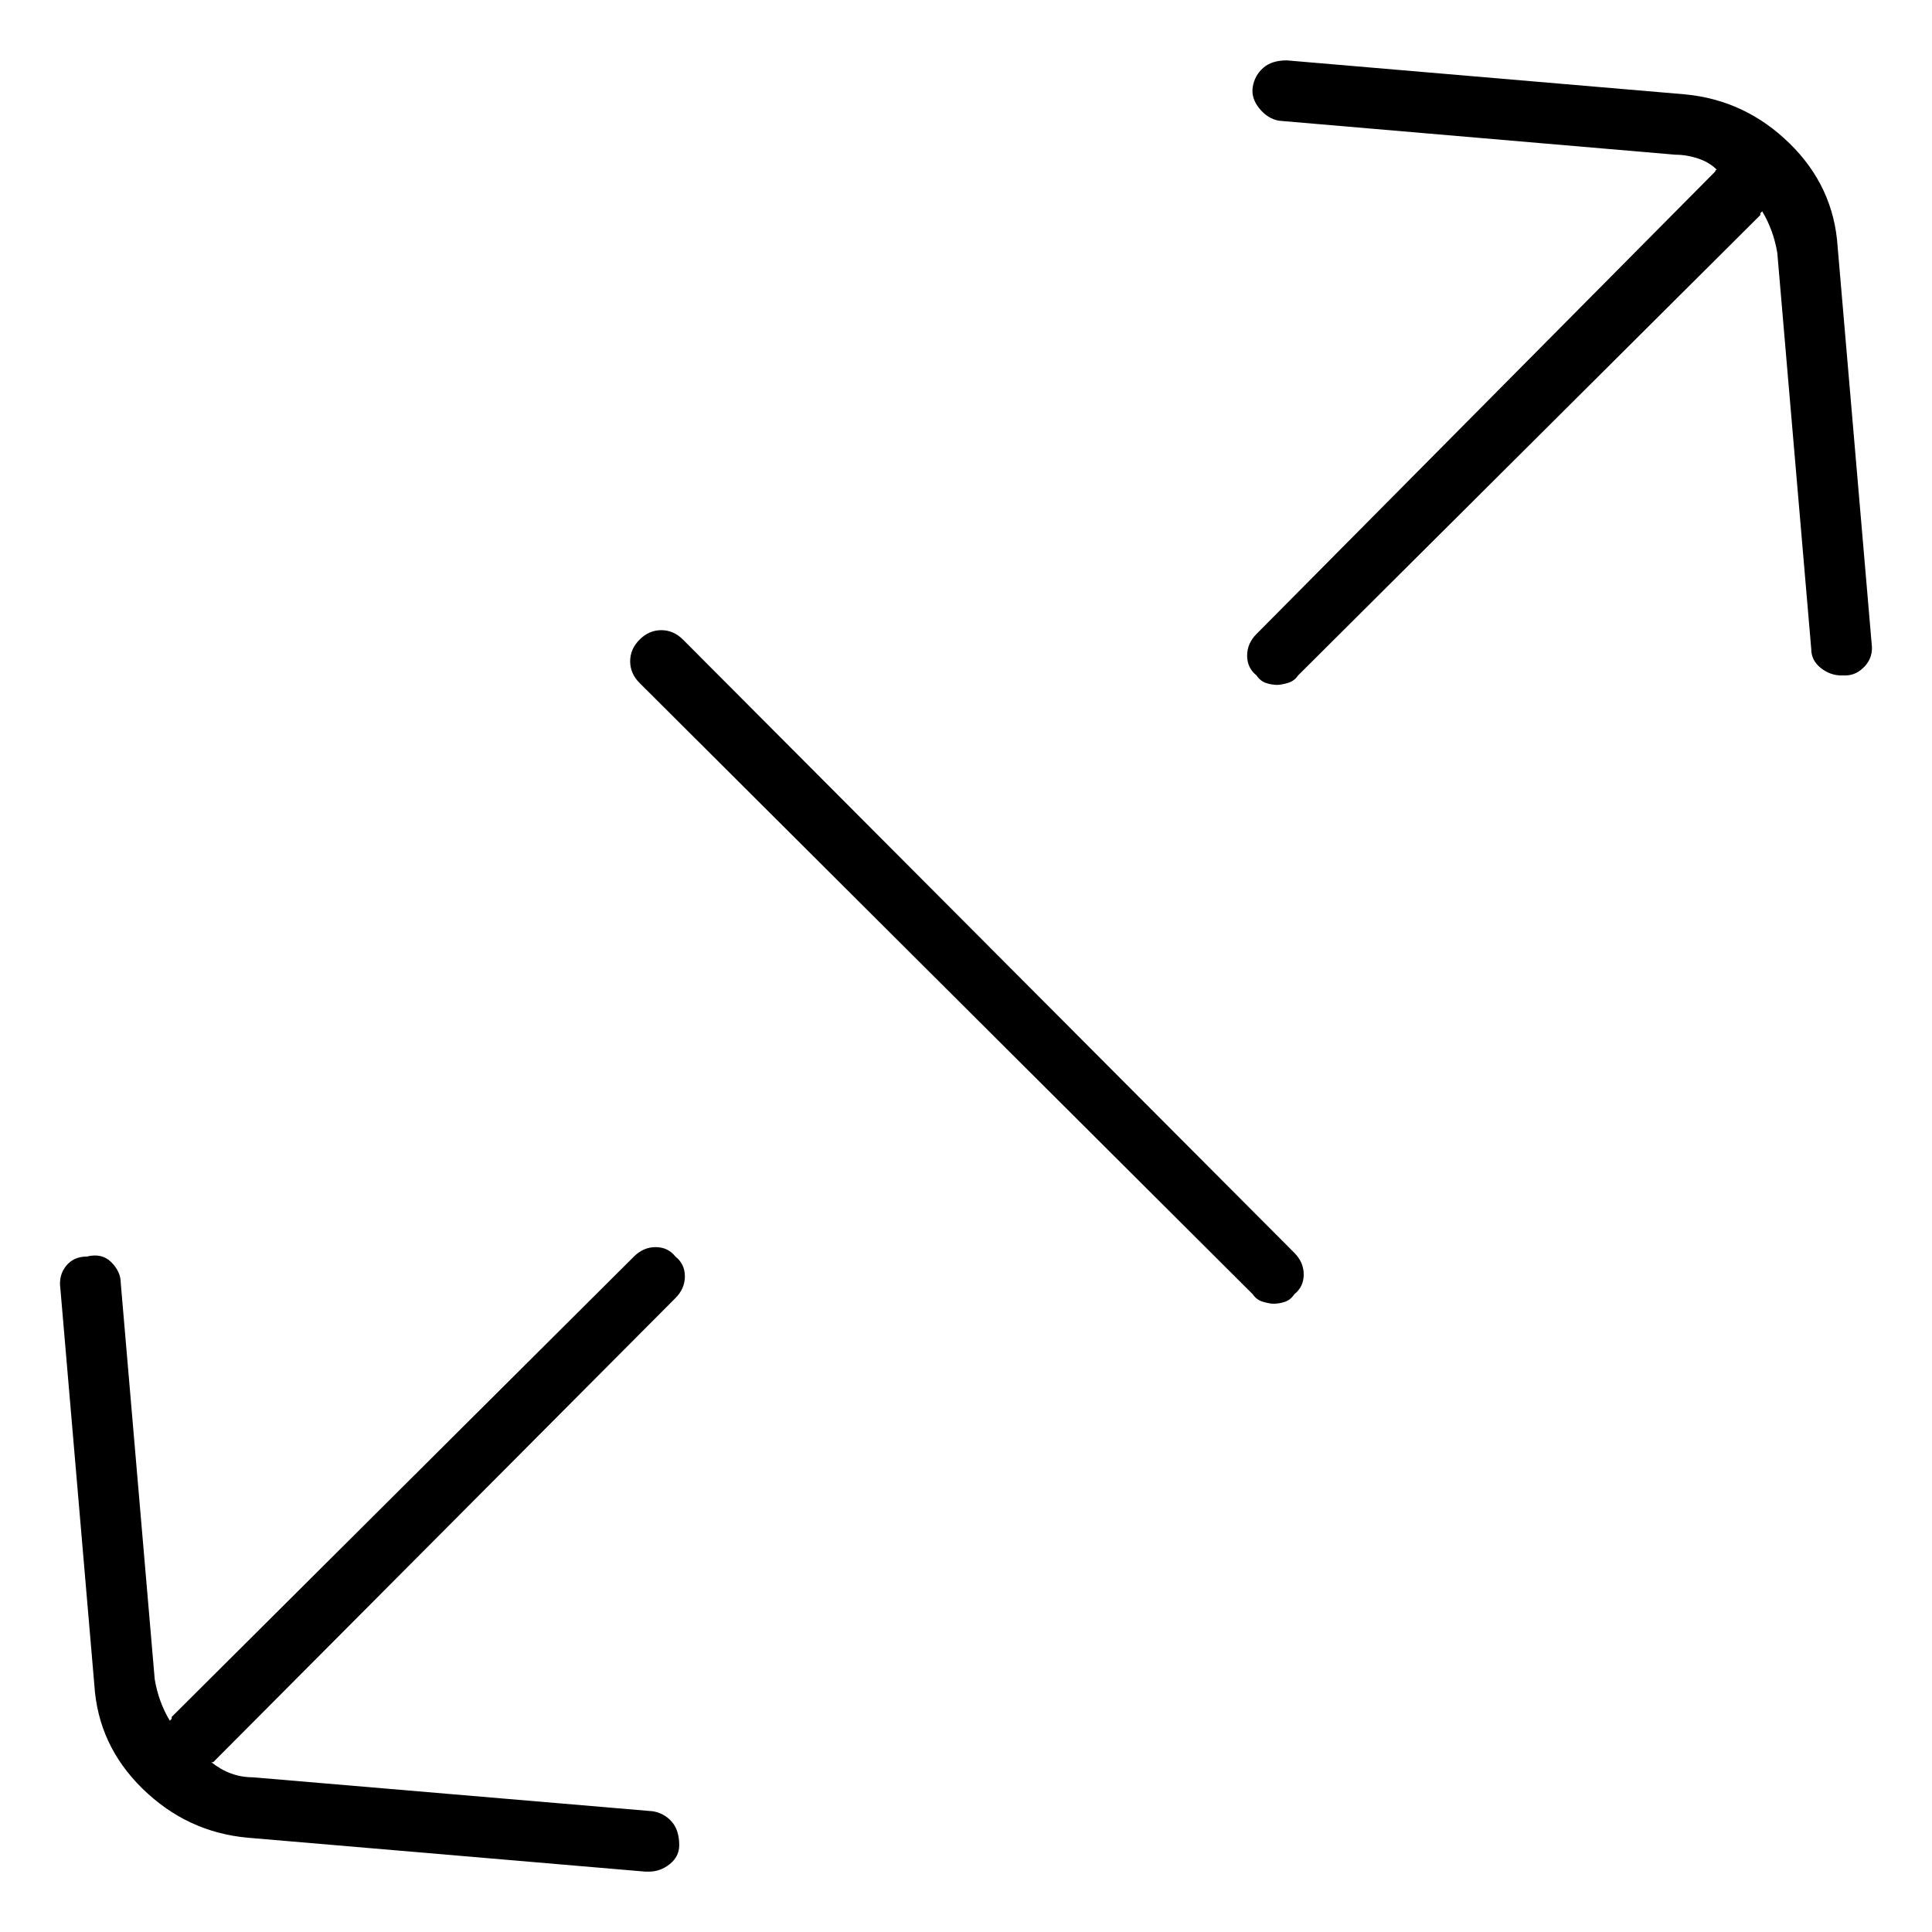 <svg viewBox="0 0 1024 1024" xmlns="http://www.w3.org/2000/svg">
  <path transform="scale(1, -1) translate(0, -960)" fill="currentColor" d="M974 829q-2 32 -25.5 55t-55.5 26l-211 18q-8 0 -12.5 -4t-5.5 -10t3.5 -11.5t10.5 -6.5l210 -18q6 0 12 -2t10 -6h-0.5t-0.5 -1l-243 -245q-5 -5 -5 -11.5t5 -10.5q2 -3 5 -4t6 -1q2 0 5.5 1t5.5 4l245 244v1t1 1q3 -5 5 -10.5t3 -11.5l18 -210q0 -6 5 -10t11 -4h1h1 q6 0 10.5 5t3.5 12l-18 210v0zM358 272q5 5 5 11.5t-5 10.5q-4 5 -10.5 5t-11.5 -5l-245 -244v-1t-1 -1q-3 5 -5 10.5t-3 11.5l-18 210q0 6 -5 11t-13 3q-7 0 -11 -5t-3 -12l18 -210q2 -32 25.5 -55t55.5 -26l211 -18h1h1q6 0 11 4t5 10q0 8 -4 12.5t-10 5.5l-212 18 q-6 0 -11.5 2t-10.5 6h1t1 1l244 245v0zM362 621q-5 5 -11.5 5t-11.5 -5t-5 -11.5t5 -11.5l325 -324q2 -3 5.5 -4t5.5 -1q3 0 6 1t5 4q5 4 5 10.5t-5 11.5l-324 325v0z" />
</svg>
